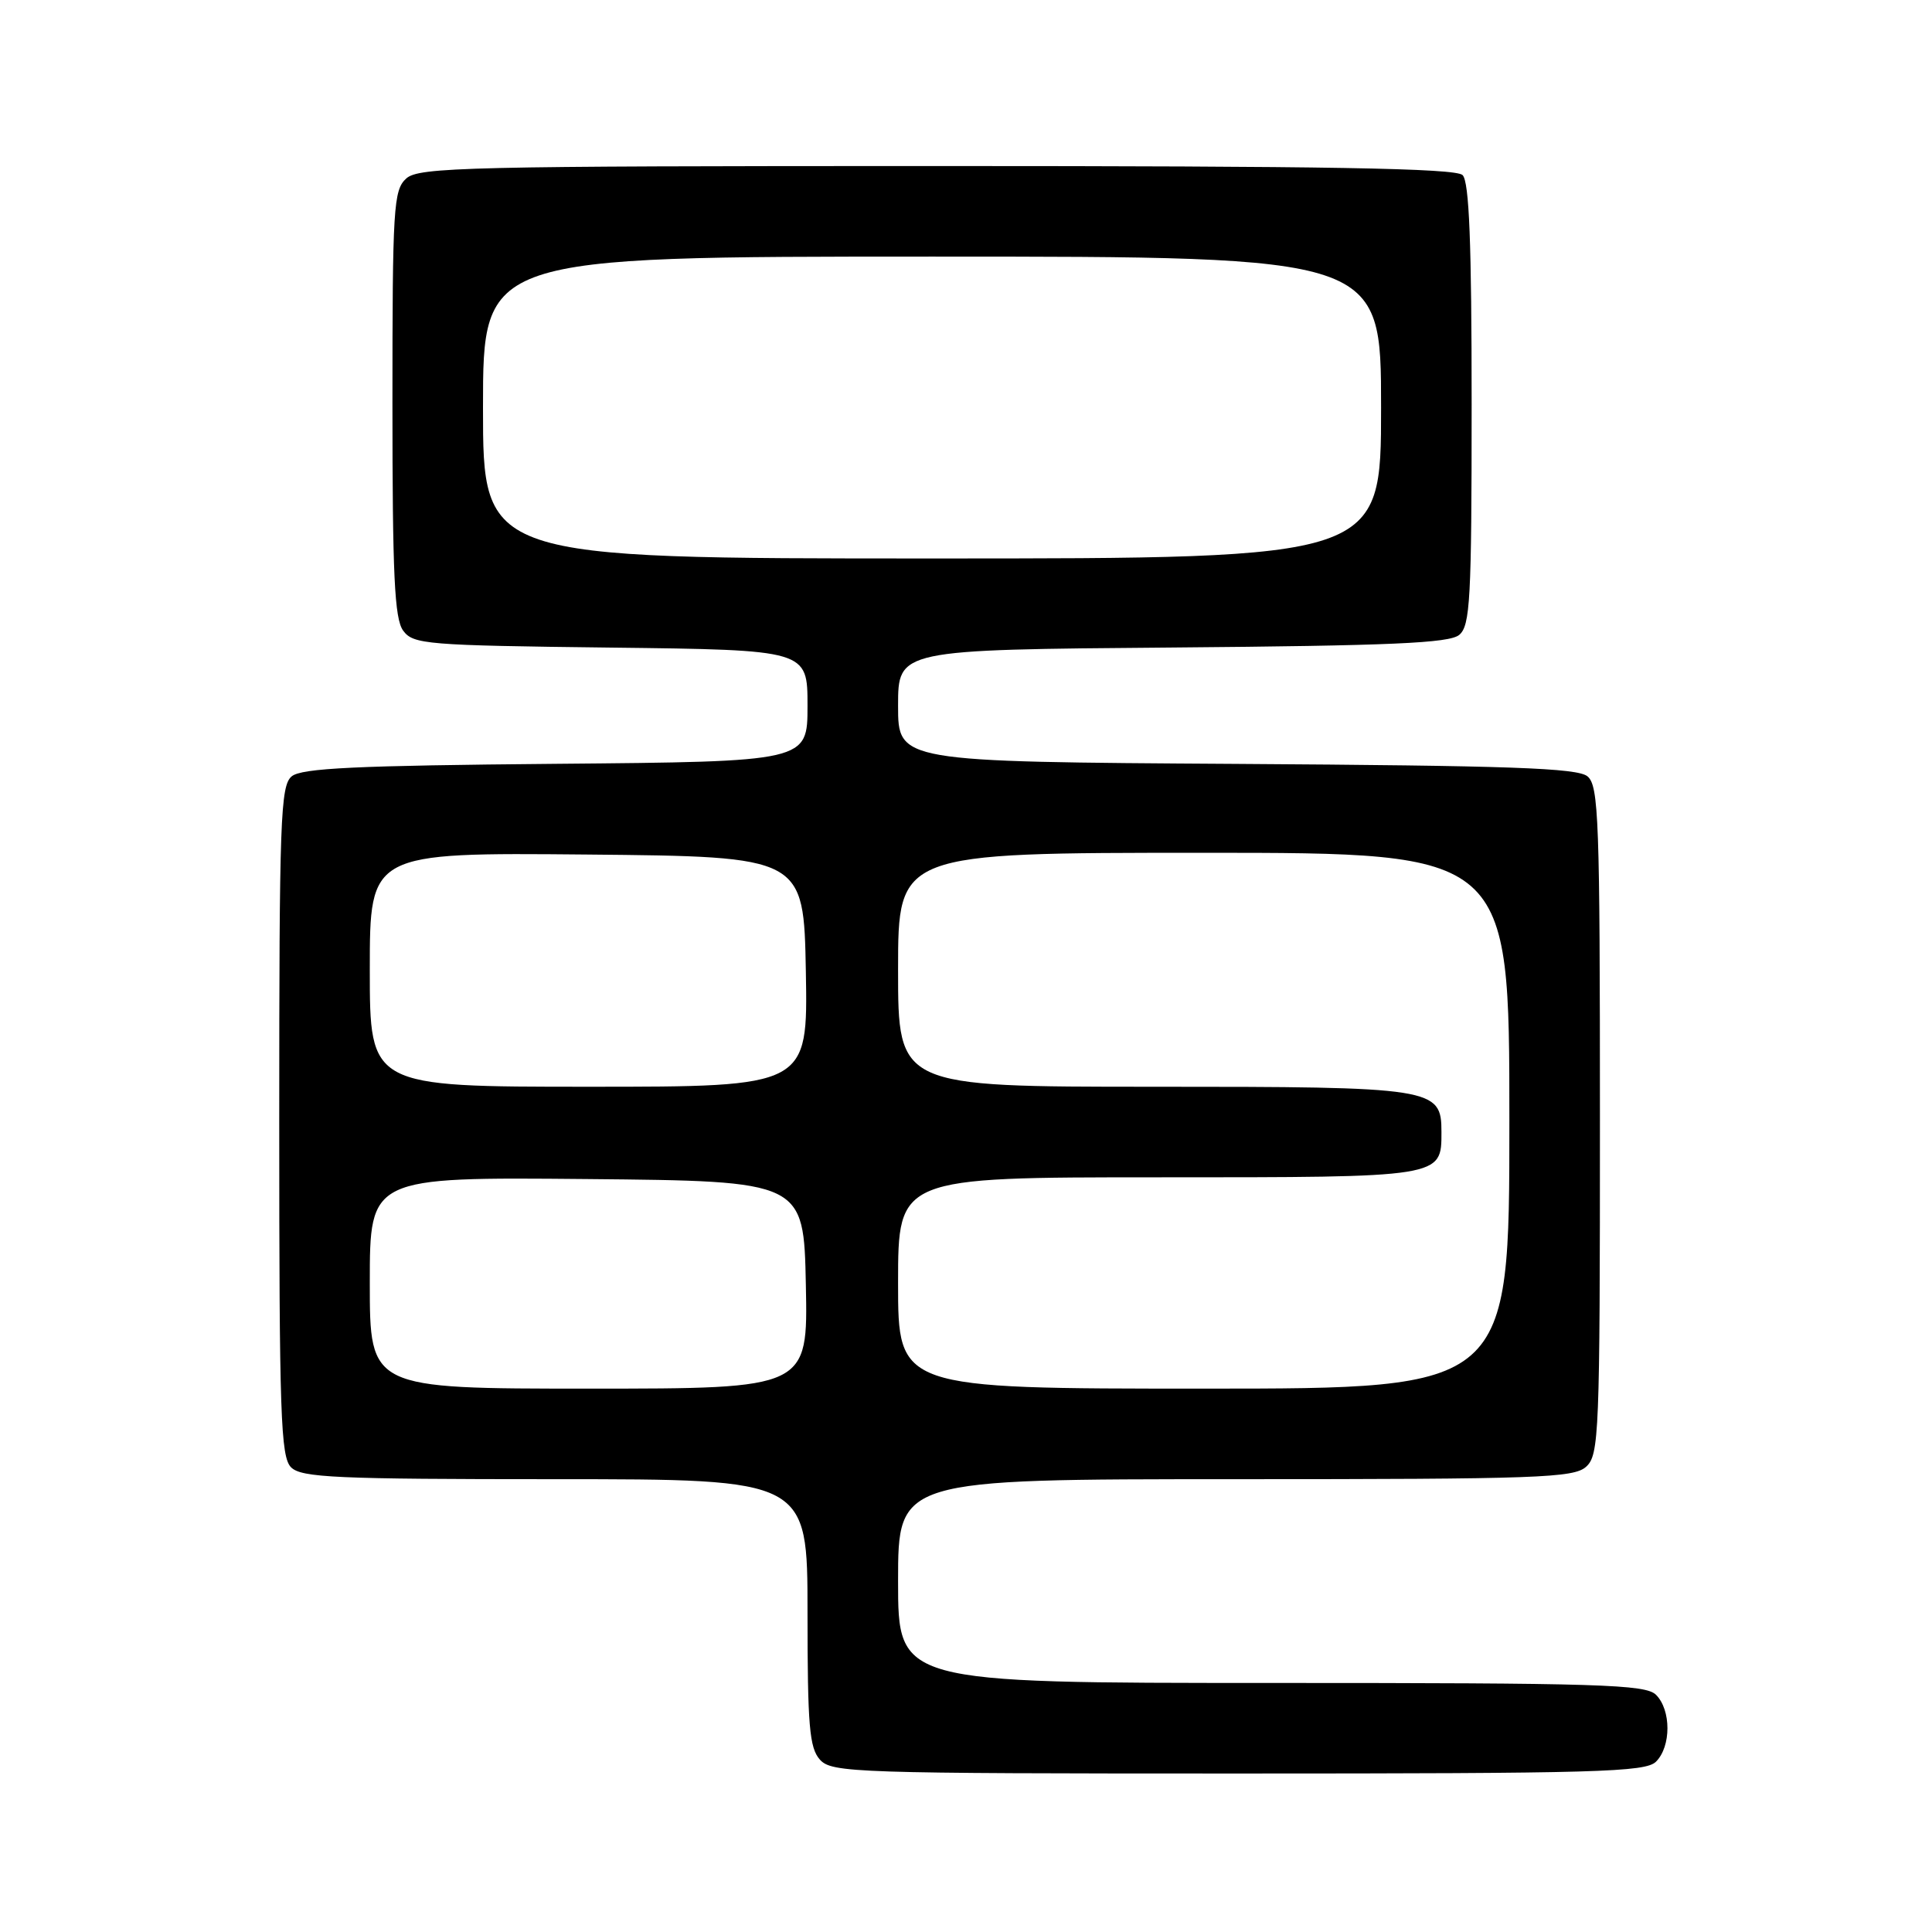 <?xml version="1.0" encoding="UTF-8" standalone="no"?>
<!DOCTYPE svg PUBLIC "-//W3C//DTD SVG 1.1//EN" "http://www.w3.org/Graphics/SVG/1.1/DTD/svg11.dtd" >
<svg xmlns="http://www.w3.org/2000/svg" xmlns:xlink="http://www.w3.org/1999/xlink" version="1.1" viewBox="0 0 256 256">
 <g >
 <path fill="currentColor"
d=" M 219.43 233.43 C 221.45 231.41 221.45 226.59 219.43 224.57 C 218.04 223.19 212.03 223.00 168.43 223.00 C 119.00 223.00 119.00 223.00 119.00 209.50 C 119.00 196.00 119.00 196.00 163.67 196.00 C 203.84 196.00 208.53 195.83 210.17 194.35 C 211.89 192.79 212.00 190.04 212.00 148.47 C 212.00 108.56 211.84 104.11 210.35 102.87 C 209.01 101.76 200.08 101.45 163.85 101.22 C 119.00 100.94 119.00 100.94 119.00 93.52 C 119.00 86.09 119.00 86.09 155.35 85.80 C 184.35 85.56 192.03 85.22 193.35 84.13 C 194.81 82.91 195.00 79.49 195.00 53.58 C 195.00 32.22 194.68 24.08 193.80 23.20 C 192.89 22.29 176.05 22.00 124.13 22.00 C 61.82 22.00 55.49 22.15 53.83 23.65 C 52.14 25.18 52.00 27.46 52.00 53.46 C 52.00 76.19 52.27 81.99 53.42 83.56 C 54.75 85.38 56.45 85.52 80.92 85.81 C 107.00 86.12 107.00 86.12 107.00 93.52 C 107.00 100.92 107.00 100.92 73.65 101.21 C 47.18 101.44 39.96 101.78 38.65 102.87 C 37.16 104.11 37.00 108.57 37.00 148.55 C 37.00 187.50 37.19 193.05 38.57 194.43 C 39.94 195.79 44.52 196.00 73.57 196.00 C 107.00 196.00 107.00 196.00 107.00 213.67 C 107.00 228.71 107.25 231.61 108.65 233.17 C 110.22 234.90 113.26 235.00 164.08 235.00 C 211.64 235.00 218.04 234.82 219.43 233.43 Z  M 49.00 169.98 C 49.00 155.97 49.00 155.97 77.75 156.23 C 106.50 156.50 106.50 156.50 106.78 170.25 C 107.06 184.00 107.06 184.00 78.03 184.00 C 49.00 184.00 49.00 184.00 49.00 169.98 Z  M 119.00 170.00 C 119.00 156.00 119.00 156.00 153.43 156.00 C 191.25 156.00 191.00 156.04 191.00 149.99 C 191.00 144.14 190.09 144.00 152.78 144.00 C 119.00 144.00 119.00 144.00 119.00 128.50 C 119.00 113.00 119.00 113.00 159.50 113.00 C 200.00 113.00 200.00 113.00 200.00 148.50 C 200.00 184.00 200.00 184.00 159.50 184.00 C 119.00 184.00 119.00 184.00 119.00 170.00 Z  M 49.00 128.48 C 49.00 112.97 49.00 112.97 77.75 113.23 C 106.50 113.50 106.50 113.50 106.78 128.75 C 107.05 144.00 107.05 144.00 78.03 144.00 C 49.00 144.00 49.00 144.00 49.00 128.48 Z  M 64.00 54.00 C 64.00 34.00 64.00 34.00 123.50 34.00 C 183.00 34.00 183.00 34.00 183.00 54.00 C 183.00 74.00 183.00 74.00 123.50 74.00 C 64.00 74.00 64.00 74.00 64.00 54.00 Z "/>
</g>
</svg>